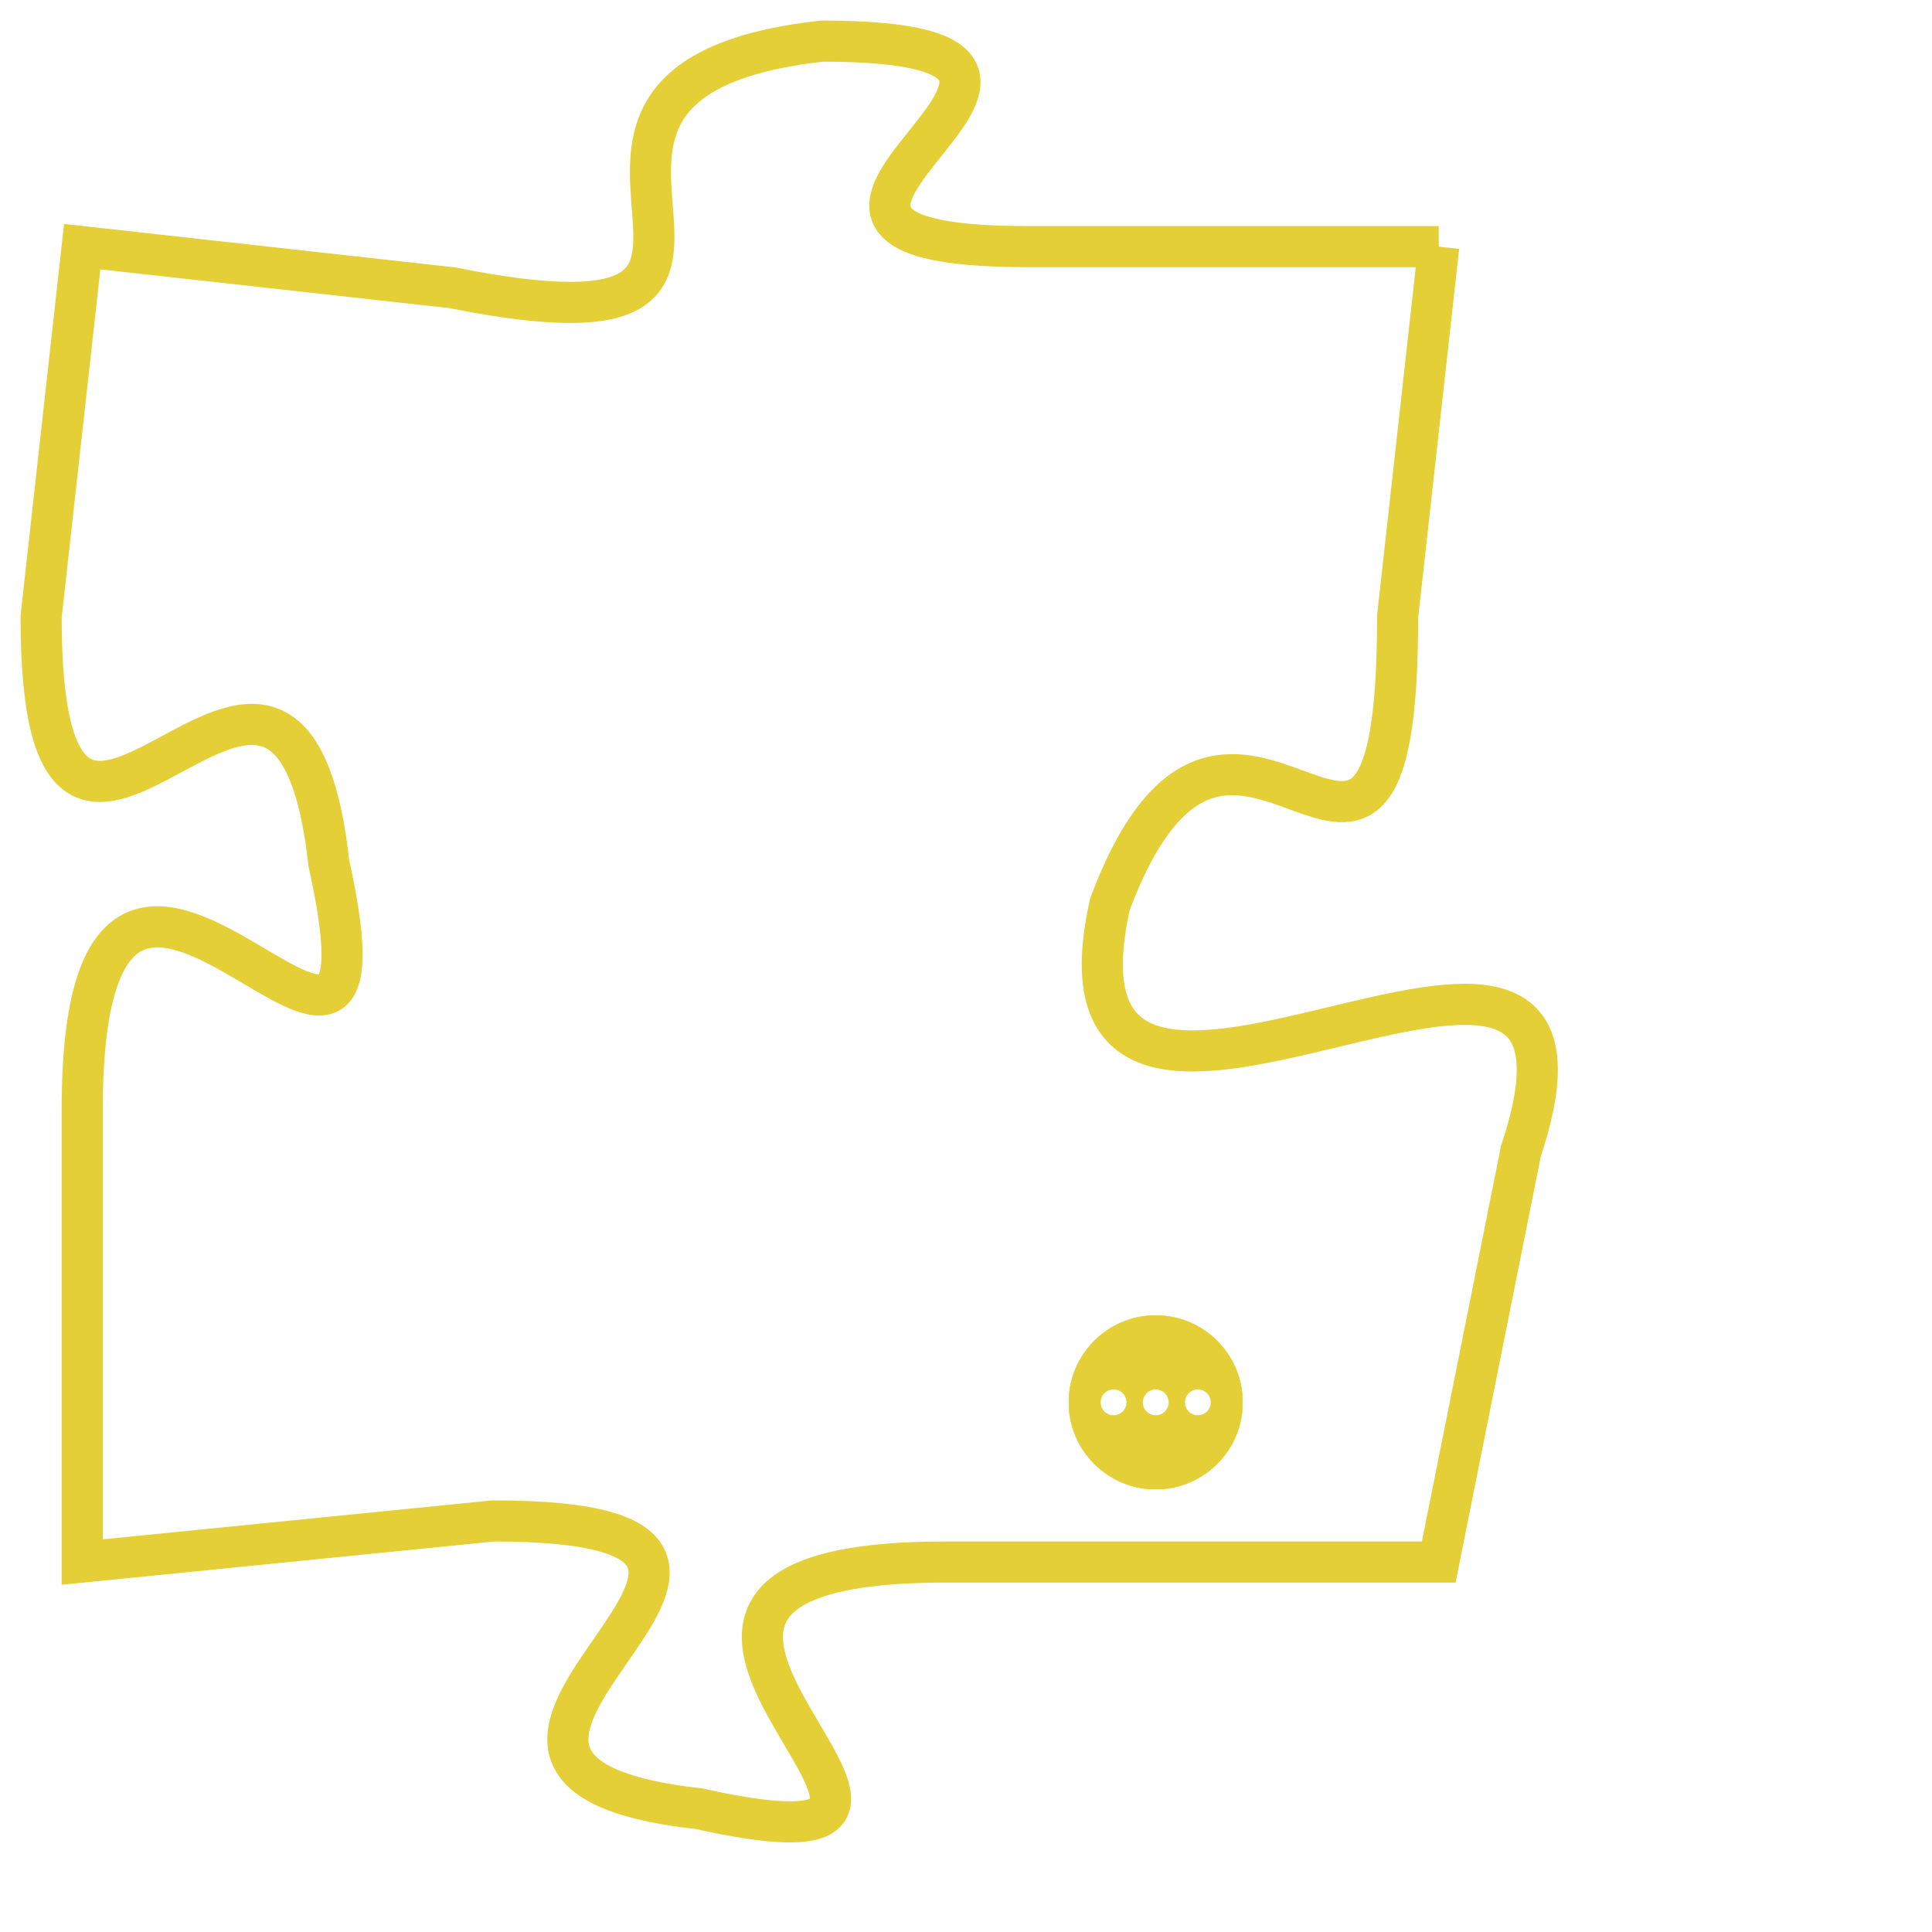 <svg version="1.1" xmlns="http://www.w3.org/2000/svg" xmlns:xlink="http://www.w3.org/1999/xlink" fill="transparent" x="0" y="0" width="350" height="350" preserveAspectRatio="xMinYMin slice"><style type="text/css">.links{fill:transparent;stroke: #E4CF37;}.links:hover{fill:#63D272; opacity:0.4;}</style><defs><g id="allt"><path id="t1235" d="M2178,288 L2168,288 C2159,288 2172,283 2163,283 C2154,284 2164,291 2154,289 L2145,288 2145,288 L2144,297 C2144,307 2150,294 2151,303 C2153,312 2145,298 2145,309 L2145,320 2145,320 L2155,319 C2165,319 2151,325 2160,326 C2169,328 2155,320 2166,320 L2178,320 2178,320 L2180,310 C2183,301 2168,313 2170,304 C2173,296 2177,307 2177,297 L2178,288"/></g><clipPath id="c" clipRule="evenodd" fill="transparent"><use href="#t1235"/></clipPath></defs><svg viewBox="2143 282 41 47" preserveAspectRatio="xMinYMin meet"><svg width="4380" height="2430"><g><image crossorigin="anonymous" x="0" y="0" href="https://nftpuzzle.license-token.com/assets/completepuzzle.svg" width="100%" height="100%" /><g class="links"><use href="#t1235"/></g></g></svg><svg x="2169" y="314" height="9%" width="9%" viewBox="0 0 330 330"><g><a xlink:href="https://nftpuzzle.license-token.com/" class="links"><title>See the most innovative NFT based token software licensing project</title><path fill="#E4CF37" id="more" d="M165,0C74.019,0,0,74.019,0,165s74.019,165,165,165s165-74.019,165-165S255.981,0,165,0z M85,190 c-13.785,0-25-11.215-25-25s11.215-25,25-25s25,11.215,25,25S98.785,190,85,190z M165,190c-13.785,0-25-11.215-25-25 s11.215-25,25-25s25,11.215,25,25S178.785,190,165,190z M245,190c-13.785,0-25-11.215-25-25s11.215-25,25-25 c13.785,0,25,11.215,25,25S258.785,190,245,190z"></path></a></g></svg></svg></svg>